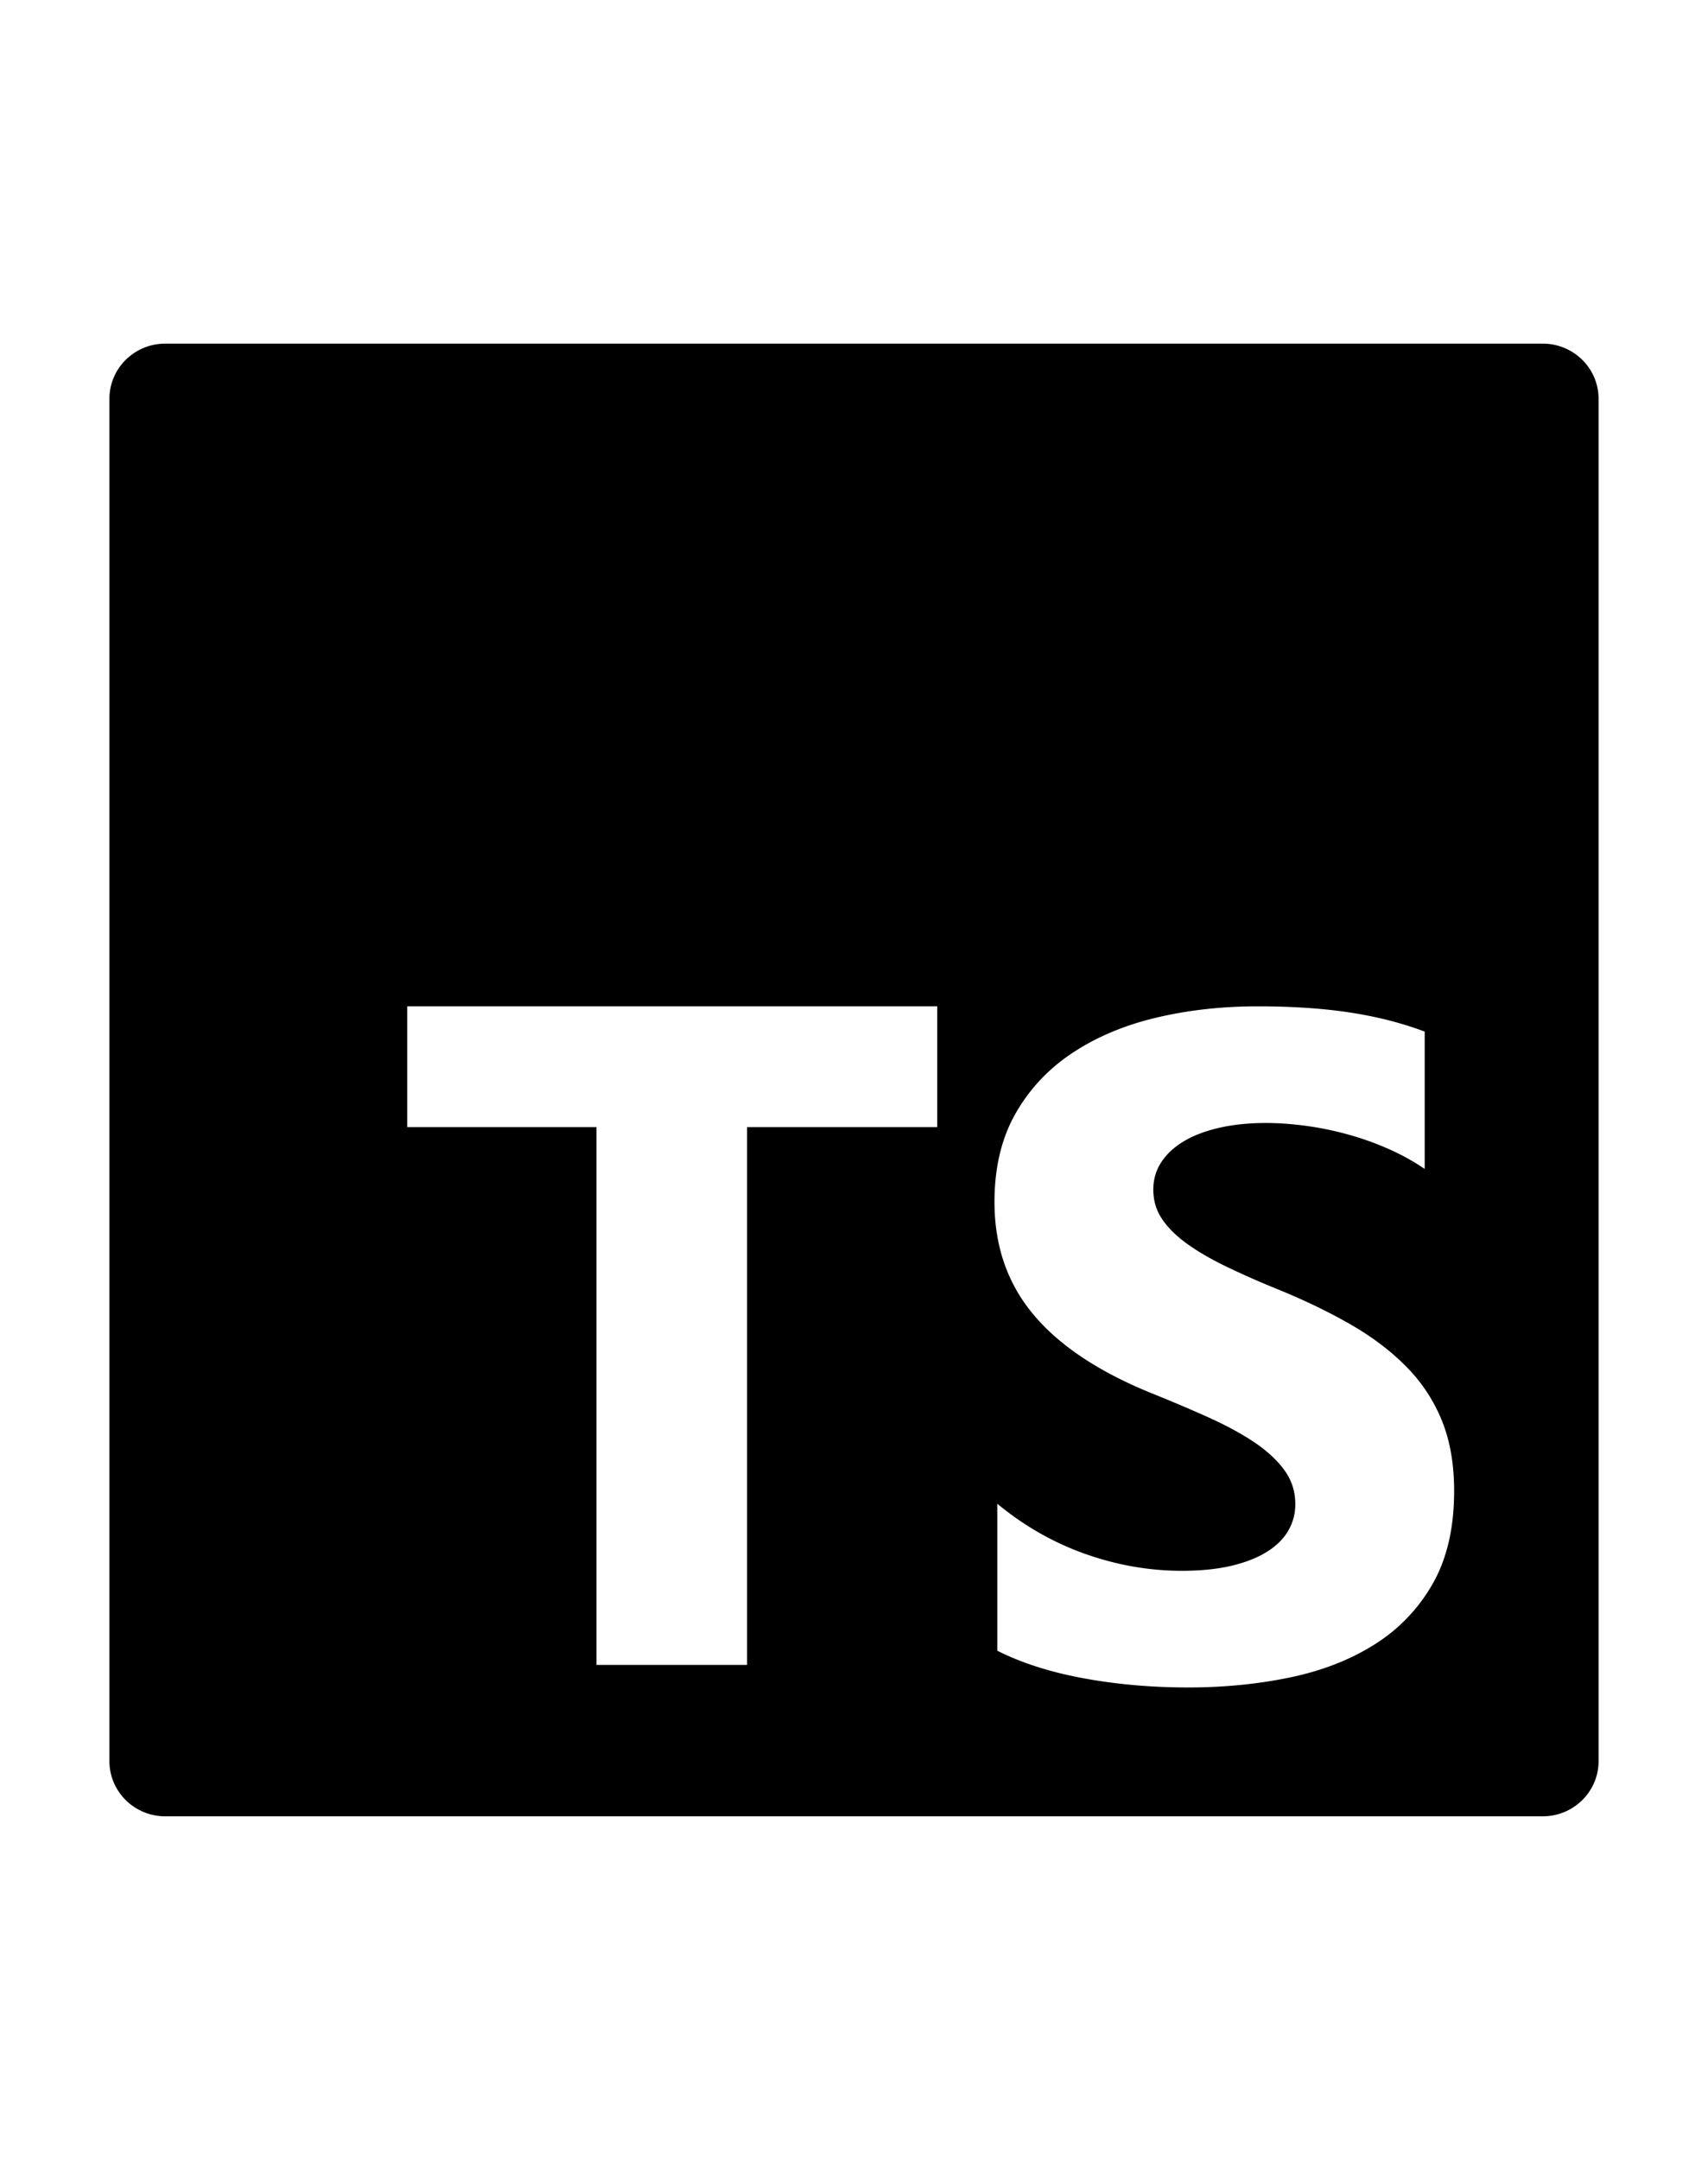 <svg xmlns="http://www.w3.org/2000/svg" width="174" height="220" fill="none">
    <path fill="currentColor" fill-rule="evenodd"
        d="M16.837 35h140.327c3.142 0 5.689 2.518 5.689 5.625v138.75c0 3.107-2.547 5.625-5.689 5.625H16.837c-3.142 0-5.69-2.518-5.69-5.625V40.625c0-3.107 2.548-5.625 5.69-5.625Zm78.643 79.802V102.5H41.489v12.302h19.276v54.777h15.344v-54.777h19.37Zm6.117 53.33c2.475 1.248 5.402 2.184 8.78 2.807 3.379.624 6.94.936 10.683.936 3.649 0 7.114-.343 10.398-1.029 3.284-.686 6.162-1.817 8.637-3.392a17.402 17.402 0 0 0 5.877-6.175c1.443-2.542 2.165-5.684 2.165-9.426 0-2.713-.412-5.091-1.237-7.134a16.643 16.643 0 0 0-3.569-5.45c-1.554-1.591-3.418-3.017-5.592-4.28-2.173-1.263-4.623-2.456-7.351-3.579a93.25 93.25 0 0 1-5.378-2.362c-1.586-.764-2.935-1.544-4.045-2.339-1.11-.796-1.966-1.637-2.569-2.527-.603-.888-.904-1.894-.904-3.017 0-1.029.269-1.957.808-2.783.54-.827 1.301-1.536 2.284-2.129.984-.592 2.189-1.052 3.617-1.38 1.428-.327 3.014-.491 4.759-.491 1.269 0 2.609.094 4.021.281 1.412.187 2.831.476 4.259.865 1.428.39 2.816.881 4.164 1.474a23.152 23.152 0 0 1 3.735 2.058v-13.987c-2.316-.873-4.846-1.521-7.59-1.941-2.744-.421-5.893-.632-9.446-.632-3.616 0-7.043.382-10.279 1.146-3.235.764-6.083 1.957-8.541 3.579-2.459 1.622-4.402 3.688-5.83 6.198-1.428 2.511-2.141 5.512-2.141 9.005 0 4.46 1.308 8.265 3.926 11.415 2.617 3.15 6.591 5.816 11.92 7.999 2.094.842 4.045 1.669 5.854 2.48 1.808.81 3.37 1.653 4.687 2.526 1.316.873 2.355 1.824 3.117 2.853.761 1.029 1.142 2.199 1.142 3.509 0 .967-.238 1.863-.714 2.689-.476.827-1.198 1.544-2.165 2.152-.968.608-2.173 1.084-3.617 1.427-1.443.343-3.133.515-5.068.515-3.299 0-6.567-.569-9.803-1.707-3.235-1.139-6.234-2.846-8.994-5.123v14.969Z"
        clip-rule="evenodd" />
</svg>